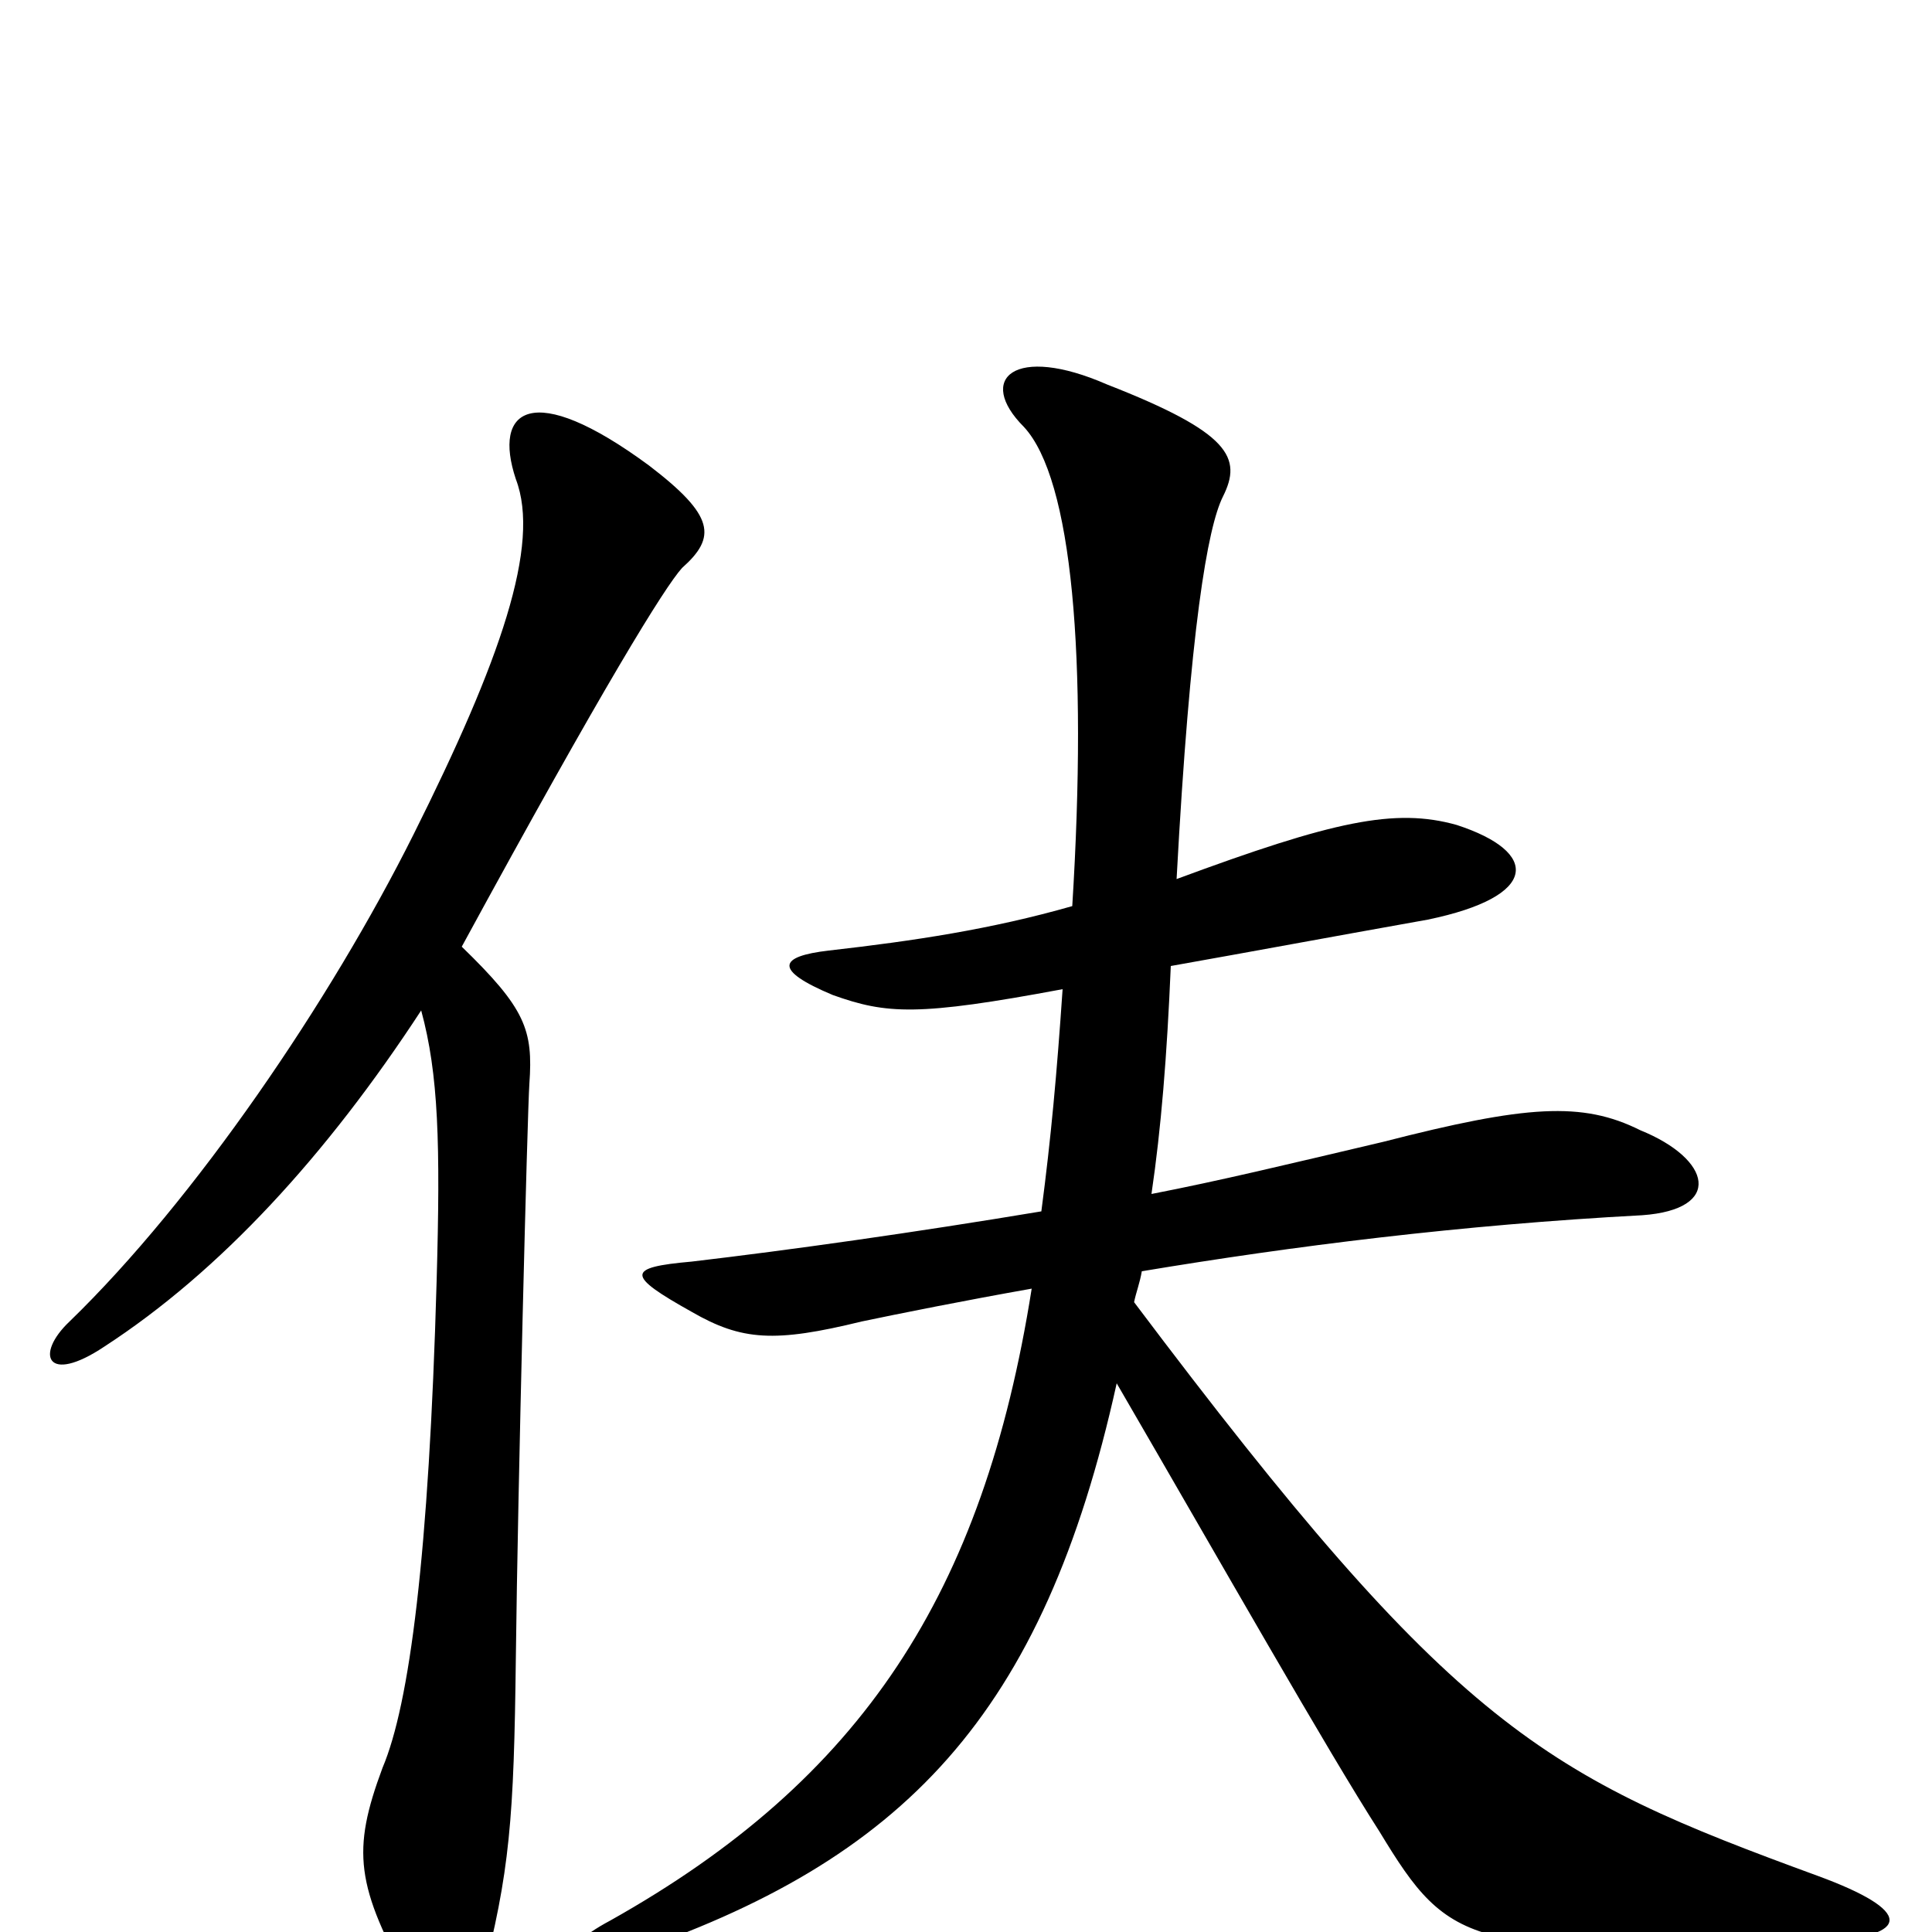<svg xmlns="http://www.w3.org/2000/svg" viewBox="0 -1000 1000 1000">
	<path fill="#000000" d="M239 -510C313 -646 344 -696 353 -706C371 -722 370 -733 336 -759C275 -804 255 -788 267 -752C280 -718 259 -658 214 -568C171 -482 101 -379 36 -316C18 -299 24 -283 54 -303C114 -342 169 -402 218 -477C227 -444 228 -408 226 -337C222 -195 212 -118 198 -85C182 -42 184 -24 213 28C221 44 244 44 249 26C264 -31 266 -59 267 -142C268 -229 273 -425 274 -439C276 -467 272 -478 239 -510ZM578 -284C632 -191 687 -94 714 -52C751 9 760 12 943 5C990 2 990 -11 941 -29C799 -81 754 -104 587 -326C588 -331 590 -336 591 -342C669 -355 756 -366 850 -371C892 -374 886 -400 849 -415C819 -430 790 -428 716 -409C665 -397 632 -389 596 -382C601 -416 604 -453 606 -500C651 -508 683 -514 739 -524C797 -536 797 -559 754 -573C722 -582 690 -575 609 -545C616 -675 625 -727 633 -743C643 -763 637 -776 573 -801C525 -822 505 -804 530 -779C555 -752 563 -660 555 -531C513 -519 473 -513 429 -508C403 -505 400 -498 431 -485C459 -475 475 -474 550 -488C547 -444 544 -411 539 -373C473 -362 409 -353 358 -347C324 -344 324 -340 358 -321C384 -306 401 -305 446 -316C465 -320 500 -327 534 -333C509 -175 446 -79 316 -6C284 11 291 23 323 12C468 -37 540 -112 578 -284Z"/>
</svg>